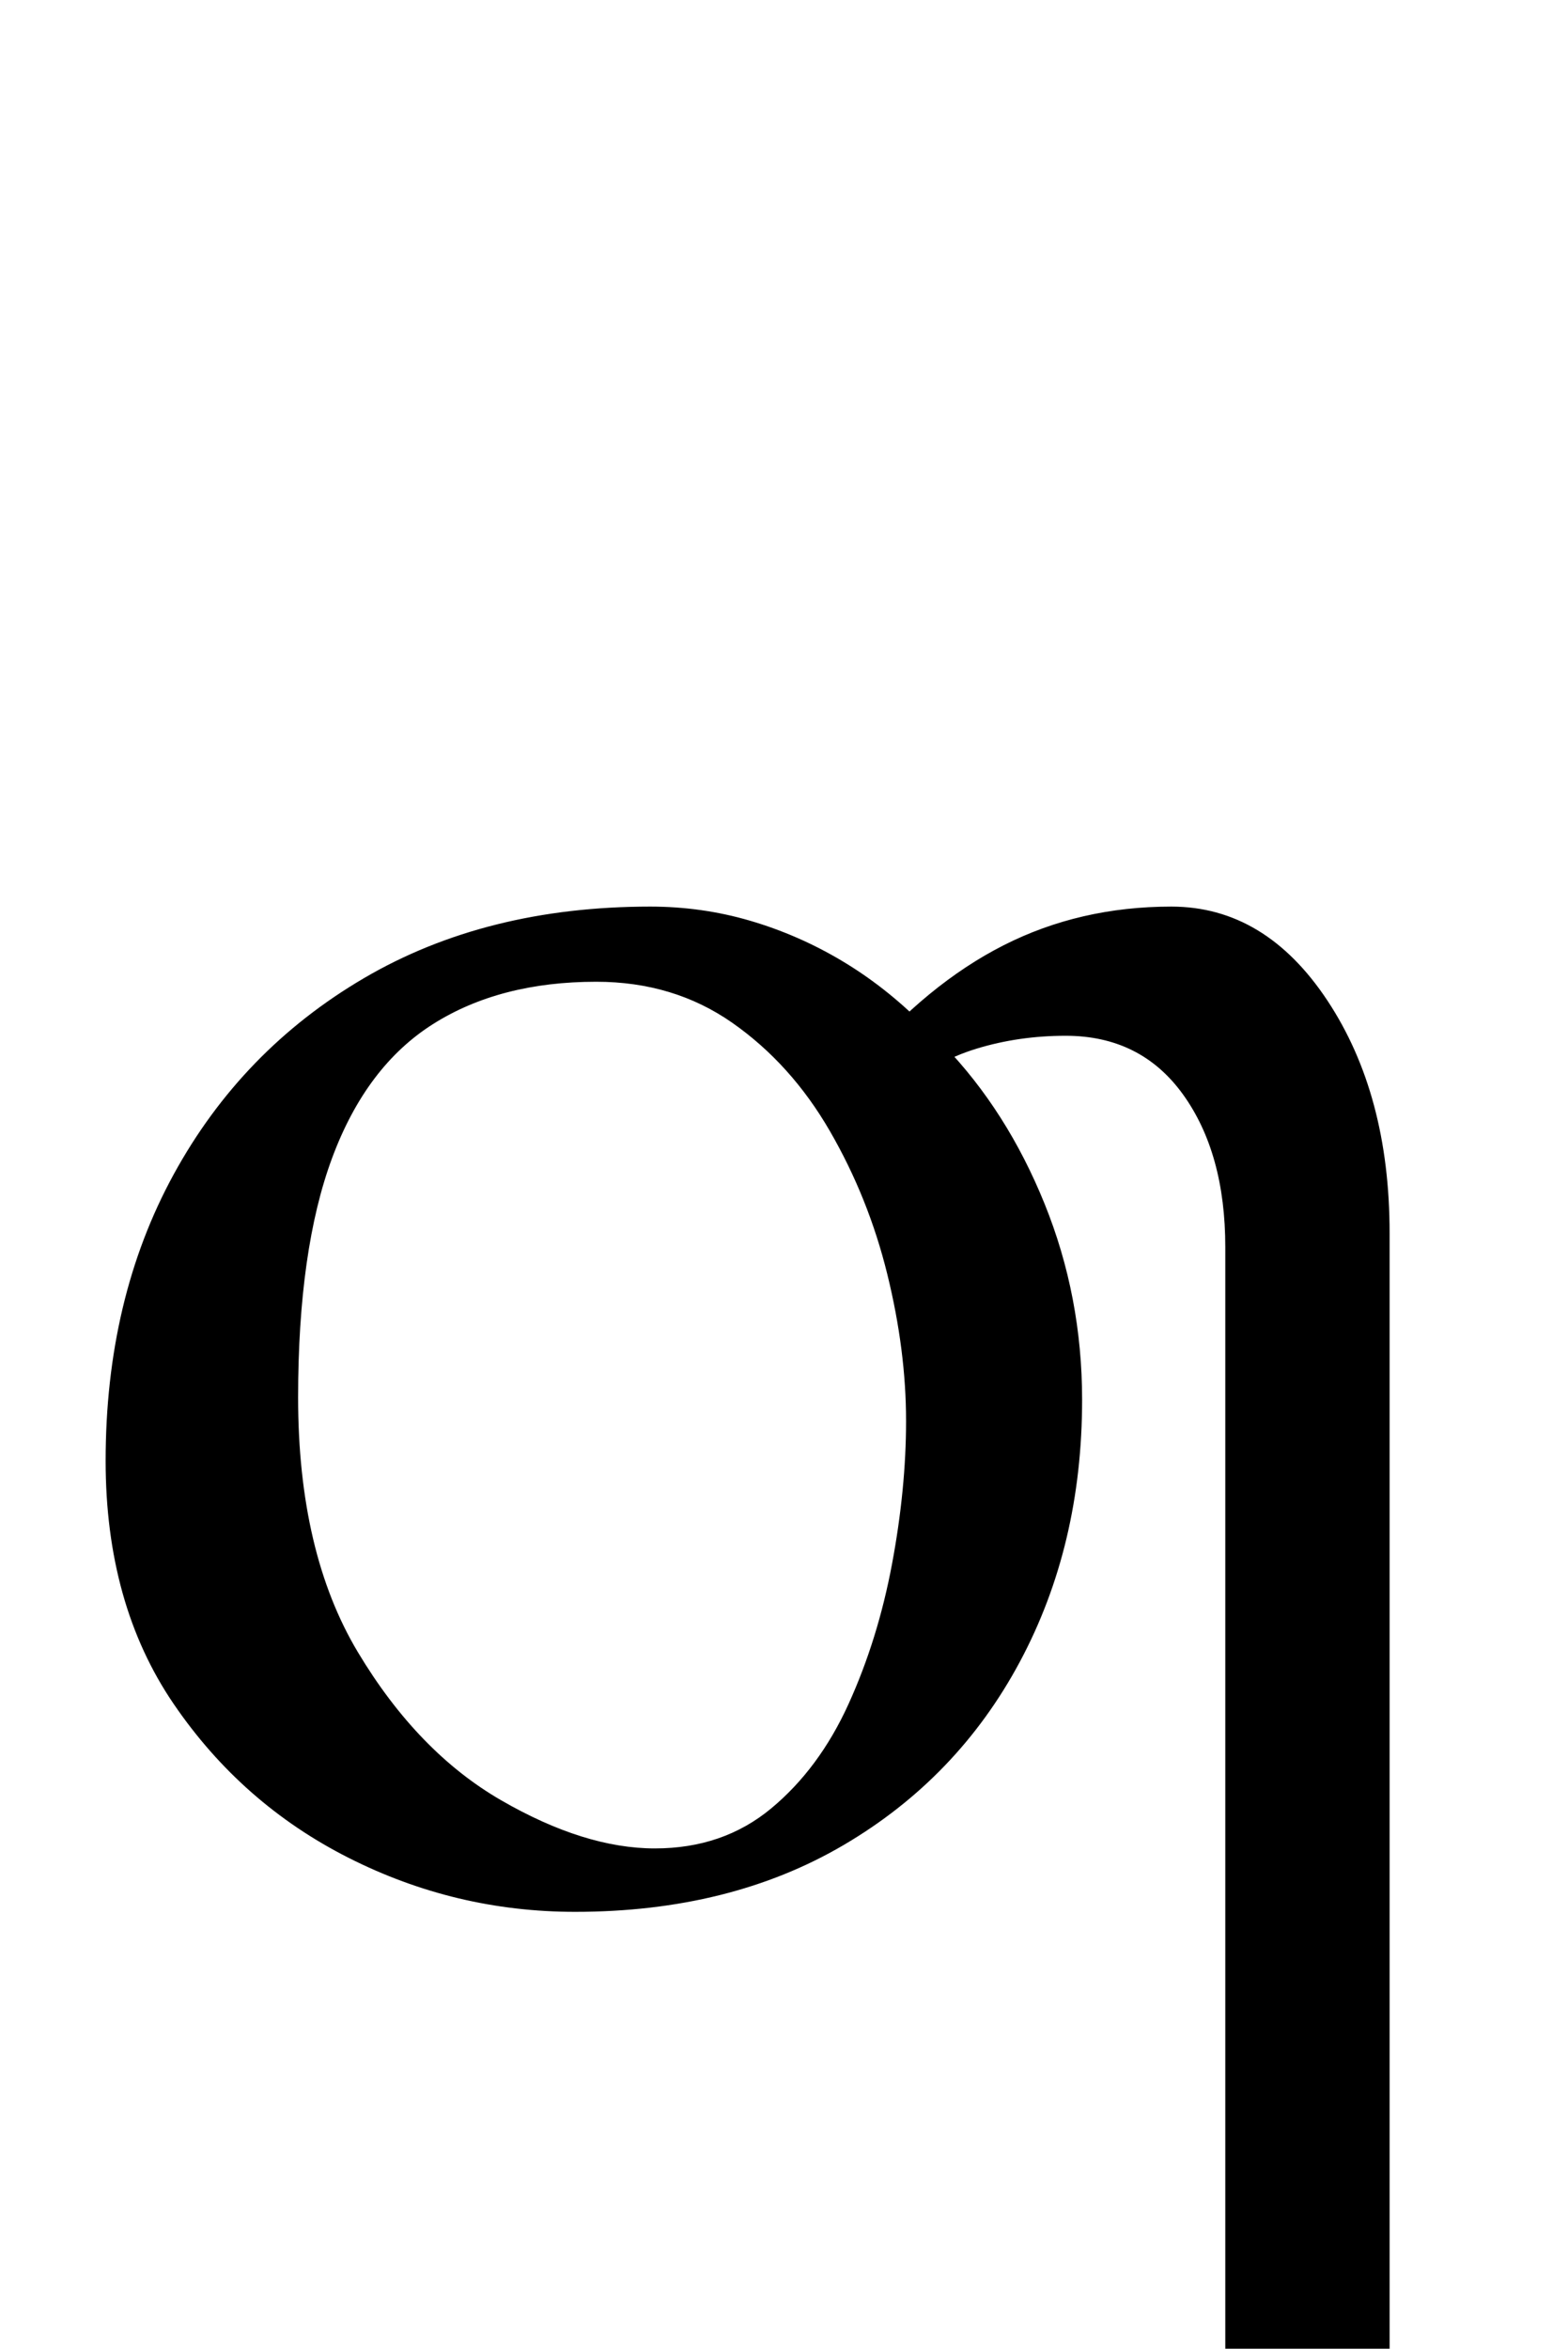 <?xml version="1.0" standalone="no"?>
<!DOCTYPE svg PUBLIC "-//W3C//DTD SVG 1.1//EN" "http://www.w3.org/Graphics/SVG/1.1/DTD/svg11.dtd" >
<svg xmlns="http://www.w3.org/2000/svg" xmlns:xlink="http://www.w3.org/1999/xlink" version="1.1" viewBox="-10 0 668 1000">
  <g transform="matrix(1 0 0 -1 0 800)">
   <path fill="currentColor"
d="M466 -287q-5 0 -12.5 1.5t-7.5 7.5q0 8 7.5 11.5t15.5 6.5q15 5 29 11.5t14 26.5v491q0 40 -18 65t-50 25q-20 0 -38 -5.5t-33 -18.5l19 20q27 -28 43 -67.5t16 -83.5q0 -62 -26.5 -111.5t-75 -78t-114.5 -28.5q-51 0 -96.5 23t-74.5 65.5t-29 103.5q0 69 29 122t81 83.5
t122 30.5q22 0 42.5 -6t39 -17t34.5 -27l-27 -17q29 34 61.5 50.5t71.5 16.5q40 0 66.5 -40t26.5 -99v-497q0 -20 14 -26.5t29 -11.5q8 -3 15.5 -6.5t7.5 -11.5q0 -6 -7.5 -7.5t-12.5 -1.5q-19 0 -30.5 1.5t-22 2.5t-28.5 1q-17 0 -28 -1t-22 -2.5t-31 -1.5zM269 13
q29 0 49.5 17t33 44.5t18.5 59.5t6 61q0 30 -8 62.5t-24.5 61t-41.5 46t-58 17.5q-41 0 -69.5 -18t-43 -57t-14.5 -102q0 -66 25.5 -108.5t61 -63t65.5 -20.5z" />
  </g>

</svg>
